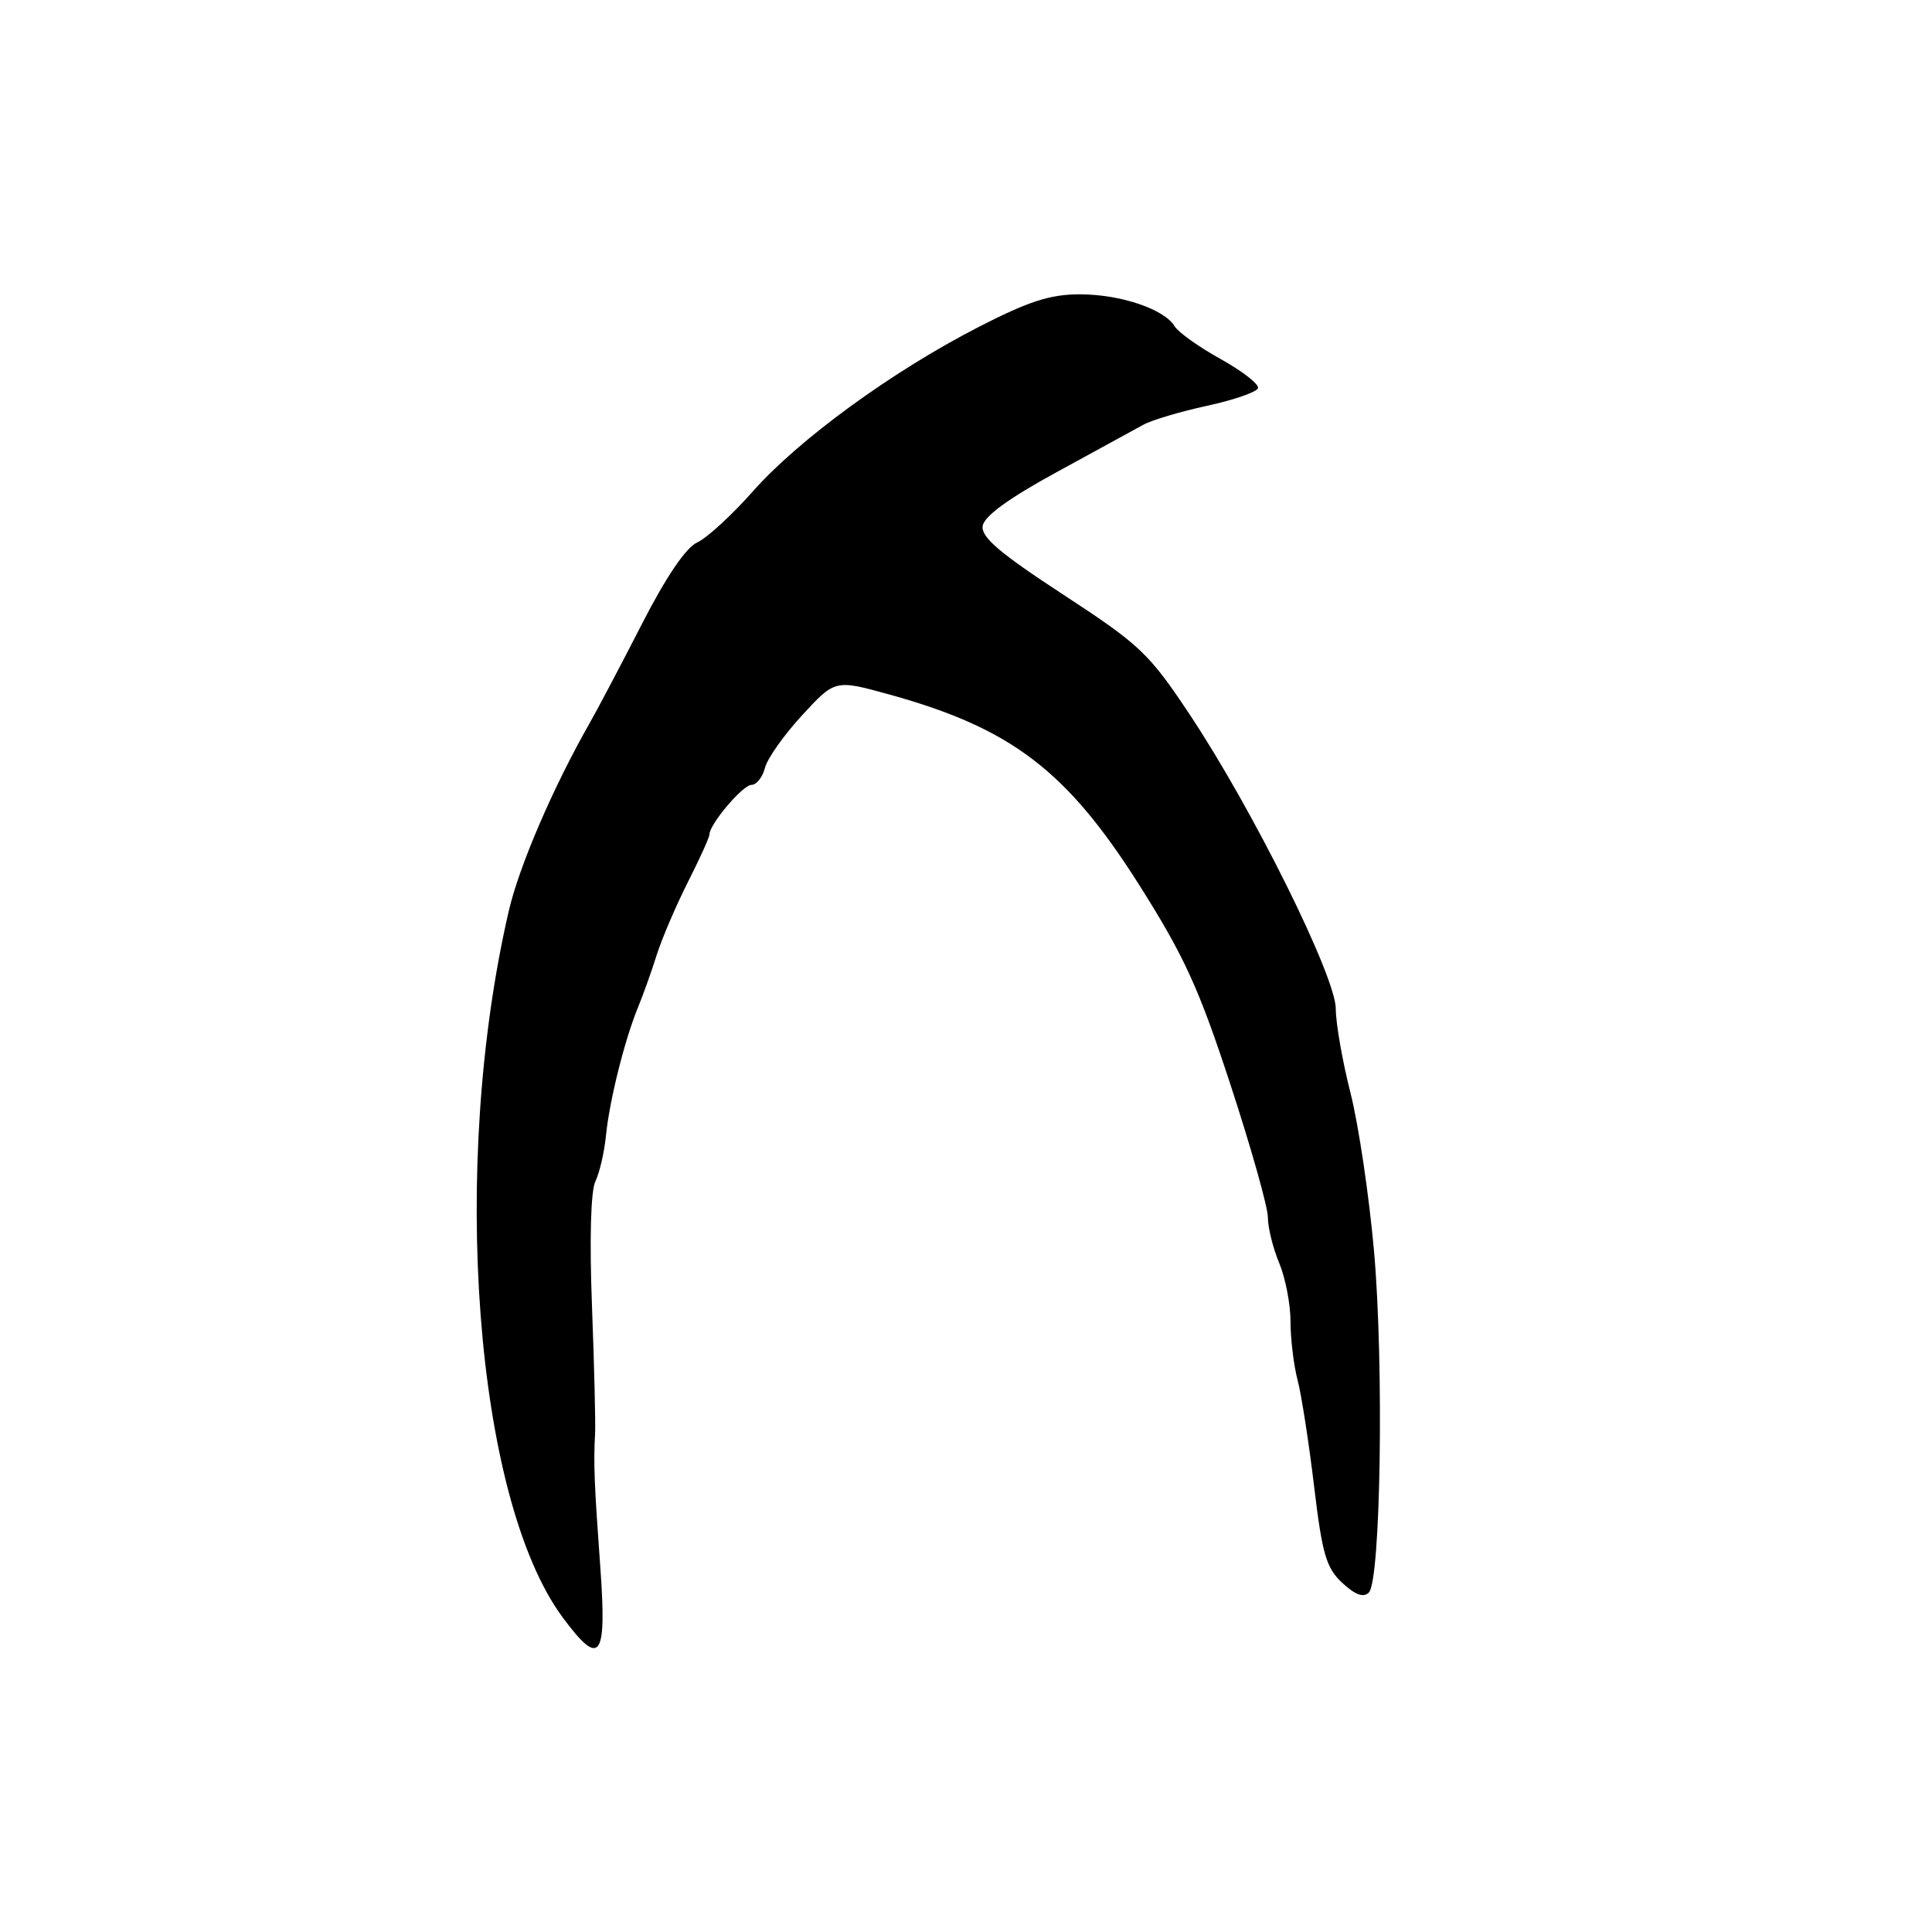 <?xml version="1.0" encoding="UTF-8" standalone="no"?>
<!DOCTYPE svg PUBLIC "-//W3C//DTD SVG 1.1//EN" "http://www.w3.org/Graphics/SVG/1.1/DTD/svg11.dtd" >
<svg xmlns="http://www.w3.org/2000/svg" xmlns:xlink="http://www.w3.org/1999/xlink" version="1.1" viewBox="0 0 256 256">
 <g >
 <path fill="currentColor"
d=" M 79.54 207.61 C 78.75 196.72 78.63 193.88 78.85 190.00 C 78.93 188.62 78.74 180.99 78.44 173.04 C 78.10 164.24 78.28 157.78 78.89 156.54 C 79.44 155.42 80.07 152.70 80.29 150.50 C 80.75 145.86 82.76 137.81 84.53 133.50 C 85.21 131.85 86.34 128.70 87.03 126.50 C 87.73 124.30 89.59 119.97 91.15 116.88 C 92.72 113.78 94.00 110.95 94.00 110.59 C 94.00 109.22 98.42 104.00 99.58 104.00 C 100.24 104.00 101.04 102.99 101.36 101.75 C 101.67 100.51 103.89 97.37 106.29 94.77 C 110.65 90.03 110.65 90.03 117.93 92.05 C 133.99 96.50 141.34 102.10 150.88 117.15 C 156.91 126.67 158.82 130.85 163.02 143.65 C 165.76 152.01 168.00 159.95 168.00 161.30 C 168.00 162.65 168.67 165.37 169.50 167.35 C 170.32 169.32 171.00 172.81 171.00 175.10 C 171.00 177.39 171.42 180.90 171.94 182.88 C 172.46 184.87 173.44 191.21 174.13 196.98 C 175.20 205.96 175.74 207.78 177.87 209.75 C 179.57 211.33 180.67 211.73 181.38 211.02 C 182.95 209.45 183.39 180.88 182.07 165.83 C 181.42 158.50 180.02 149.05 178.95 144.83 C 177.88 140.62 177.00 135.60 177.00 133.68 C 177.00 129.40 166.00 107.23 157.63 94.66 C 152.24 86.55 151.07 85.45 140.87 78.78 C 132.45 73.28 129.98 71.17 130.21 69.69 C 130.40 68.40 133.69 66.01 140.00 62.57 C 145.22 59.71 150.40 56.88 151.50 56.28 C 152.60 55.67 156.40 54.54 159.94 53.77 C 163.48 53.00 166.52 51.95 166.69 51.44 C 166.86 50.92 164.64 49.19 161.75 47.58 C 158.86 45.98 156.12 44.02 155.65 43.24 C 154.29 40.96 148.48 39.00 143.07 39.00 C 139.14 39.00 136.28 39.93 129.57 43.38 C 118.14 49.26 105.80 58.26 99.72 65.15 C 96.97 68.26 93.68 71.28 92.39 71.87 C 90.89 72.55 88.25 76.44 85.04 82.72 C 82.28 88.10 79.13 94.08 78.03 96.00 C 73.24 104.43 68.79 114.79 67.42 120.69 C 59.58 154.51 62.93 198.57 74.54 214.29 C 79.53 221.04 80.43 219.84 79.54 207.61 Z "/>
</g>
</svg>